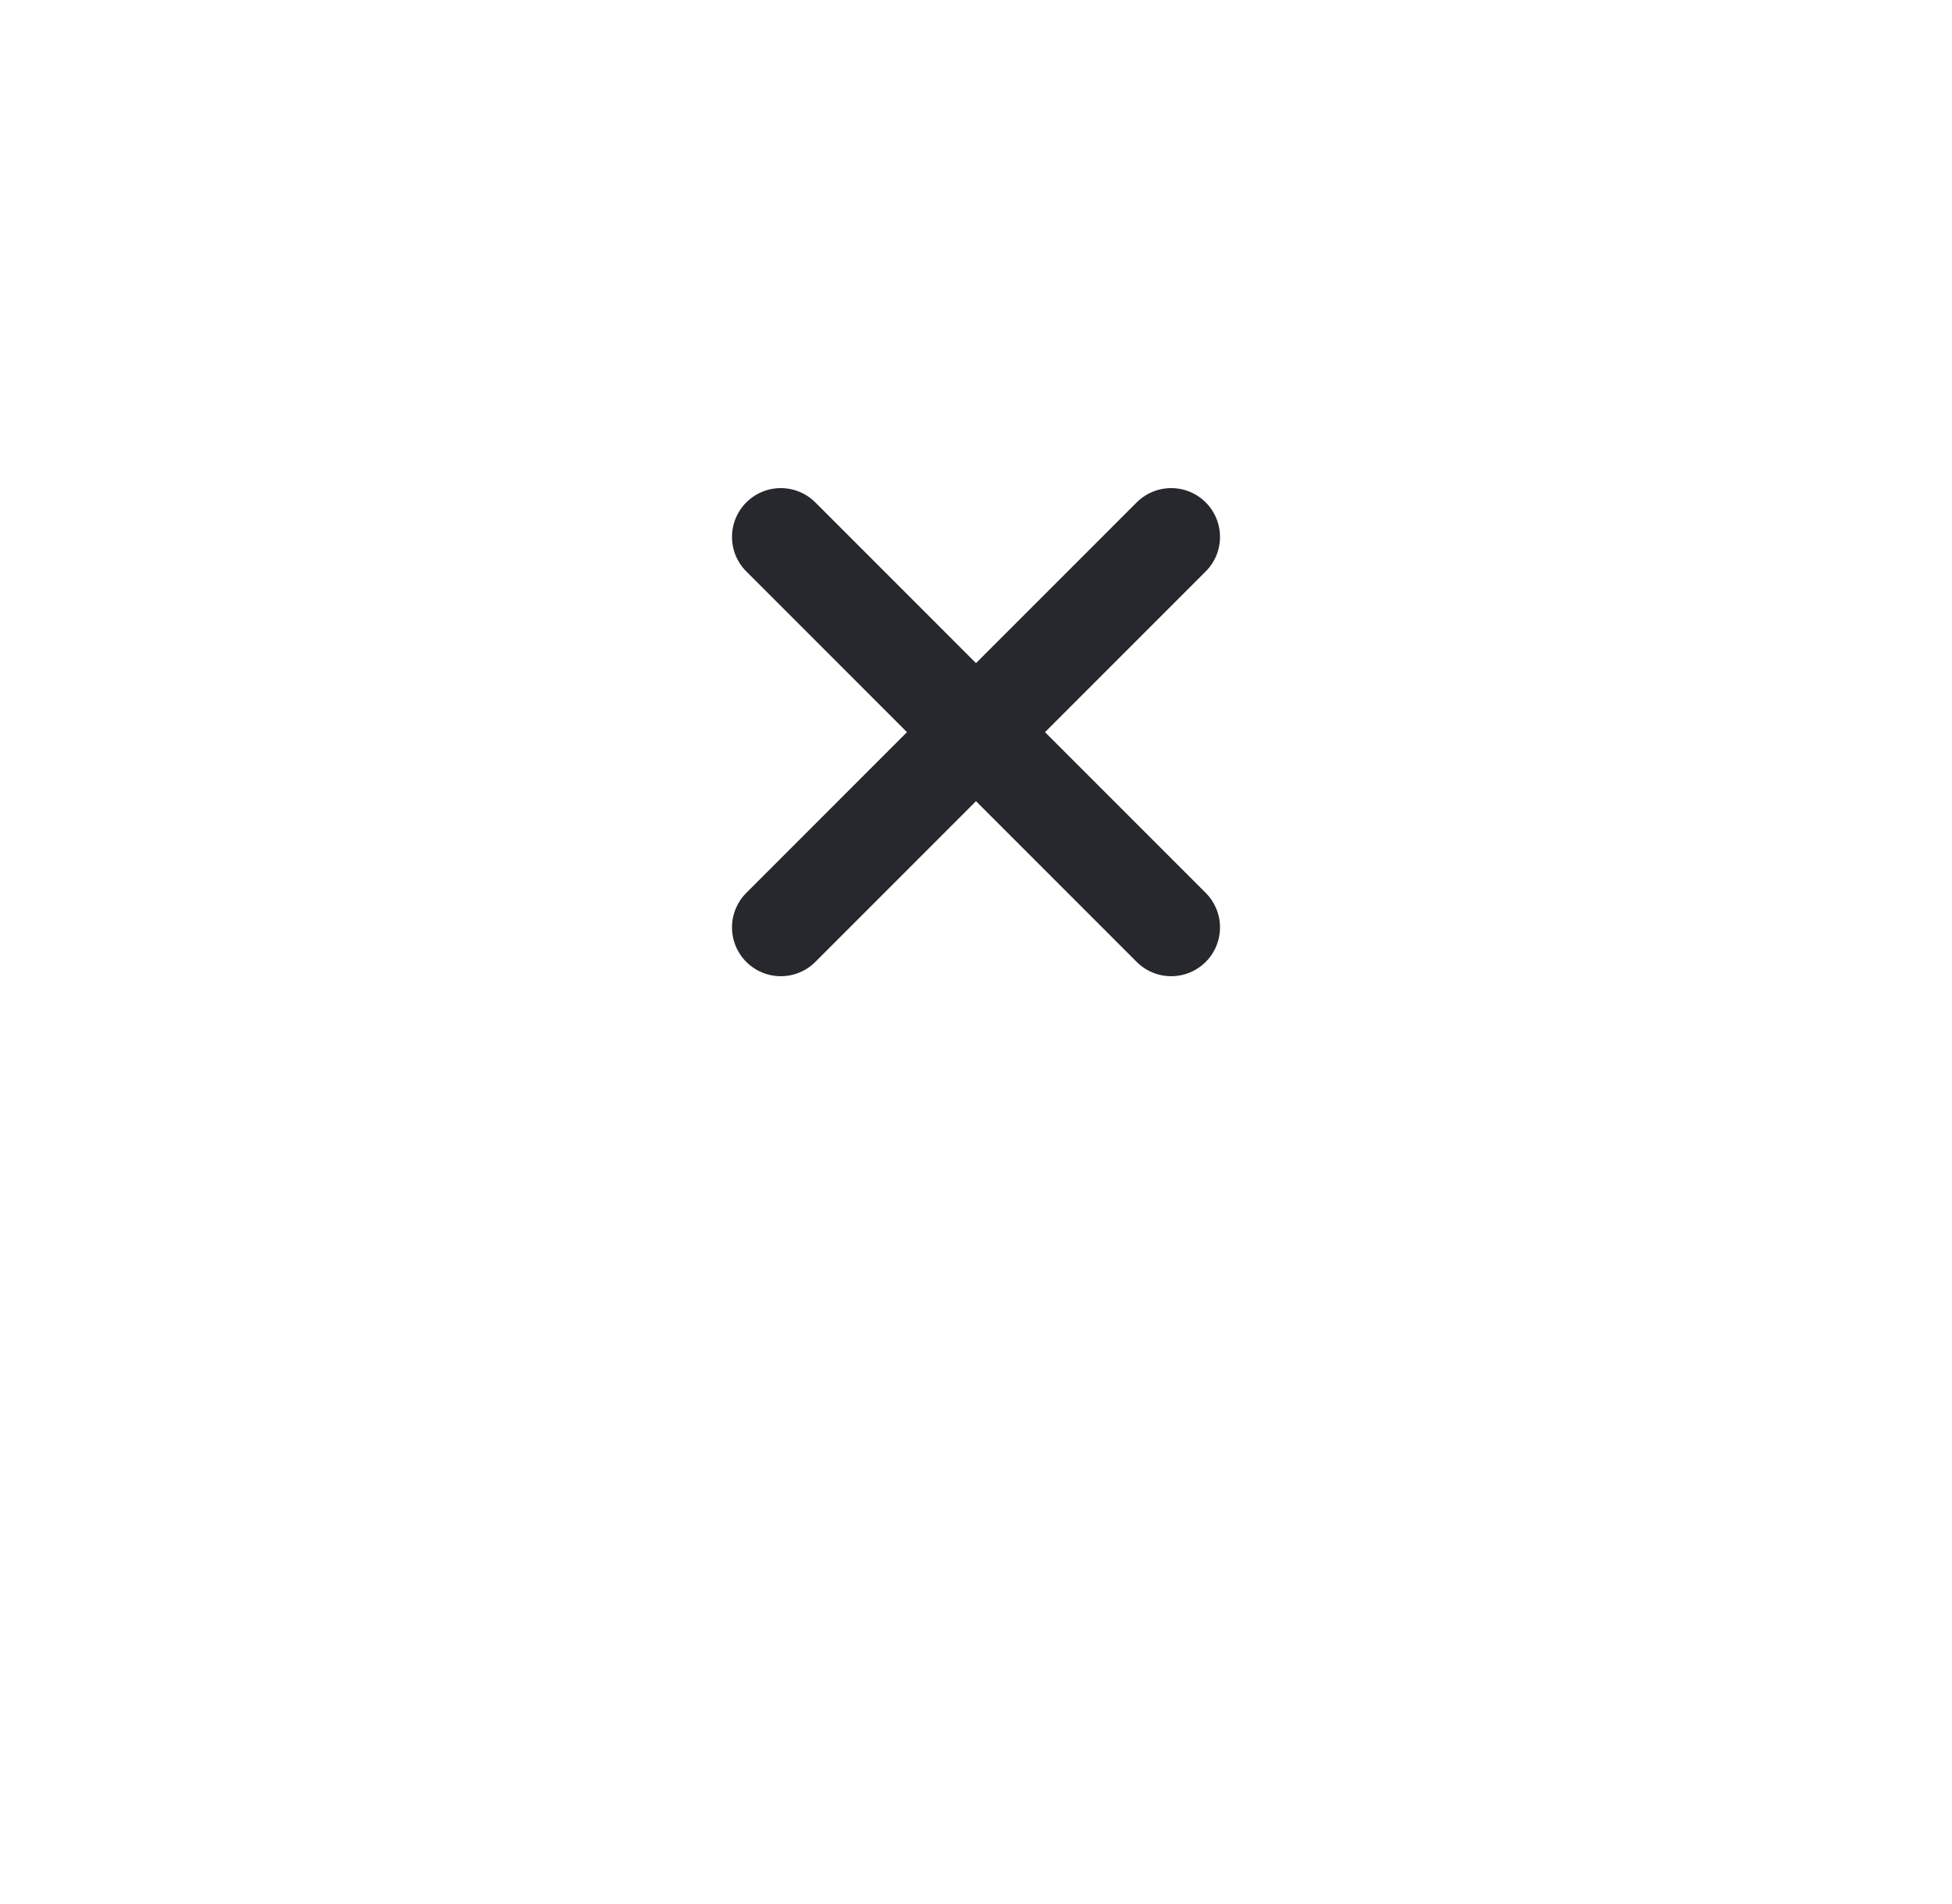 <svg width="40" height="39" viewBox="0 0 40 39" fill="none" xmlns="http://www.w3.org/2000/svg">
<g filter="url(#filter0_d)">
<ellipse cx="20" cy="15.259" rx="16" ry="15.259" fill="white"/>
</g>
<path d="M24 11L16 19" stroke="#27272E" stroke-width="2" stroke-miterlimit="10" stroke-linecap="round" stroke-linejoin="round"/>
<path d="M24 19L16 11" stroke="#27272E" stroke-width="2" stroke-miterlimit="10" stroke-linecap="round" stroke-linejoin="round"/>
<defs>
<filter id="filter0_d" x="0" y="0" width="40" height="38.518" filterUnits="userSpaceOnUse" color-interpolation-filters="sRGB">
<feFlood flood-opacity="0" result="BackgroundImageFix"/>
<feColorMatrix in="SourceAlpha" type="matrix" values="0 0 0 0 0 0 0 0 0 0 0 0 0 0 0 0 0 0 127 0"/>
<feOffset dy="4"/>
<feGaussianBlur stdDeviation="2"/>
<feColorMatrix type="matrix" values="0 0 0 0 0 0 0 0 0 0 0 0 0 0 0 0 0 0 0.05 0"/>
<feBlend mode="normal" in2="BackgroundImageFix" result="effect1_dropShadow"/>
<feBlend mode="normal" in="SourceGraphic" in2="effect1_dropShadow" result="shape"/>
</filter>
</defs>
</svg>
